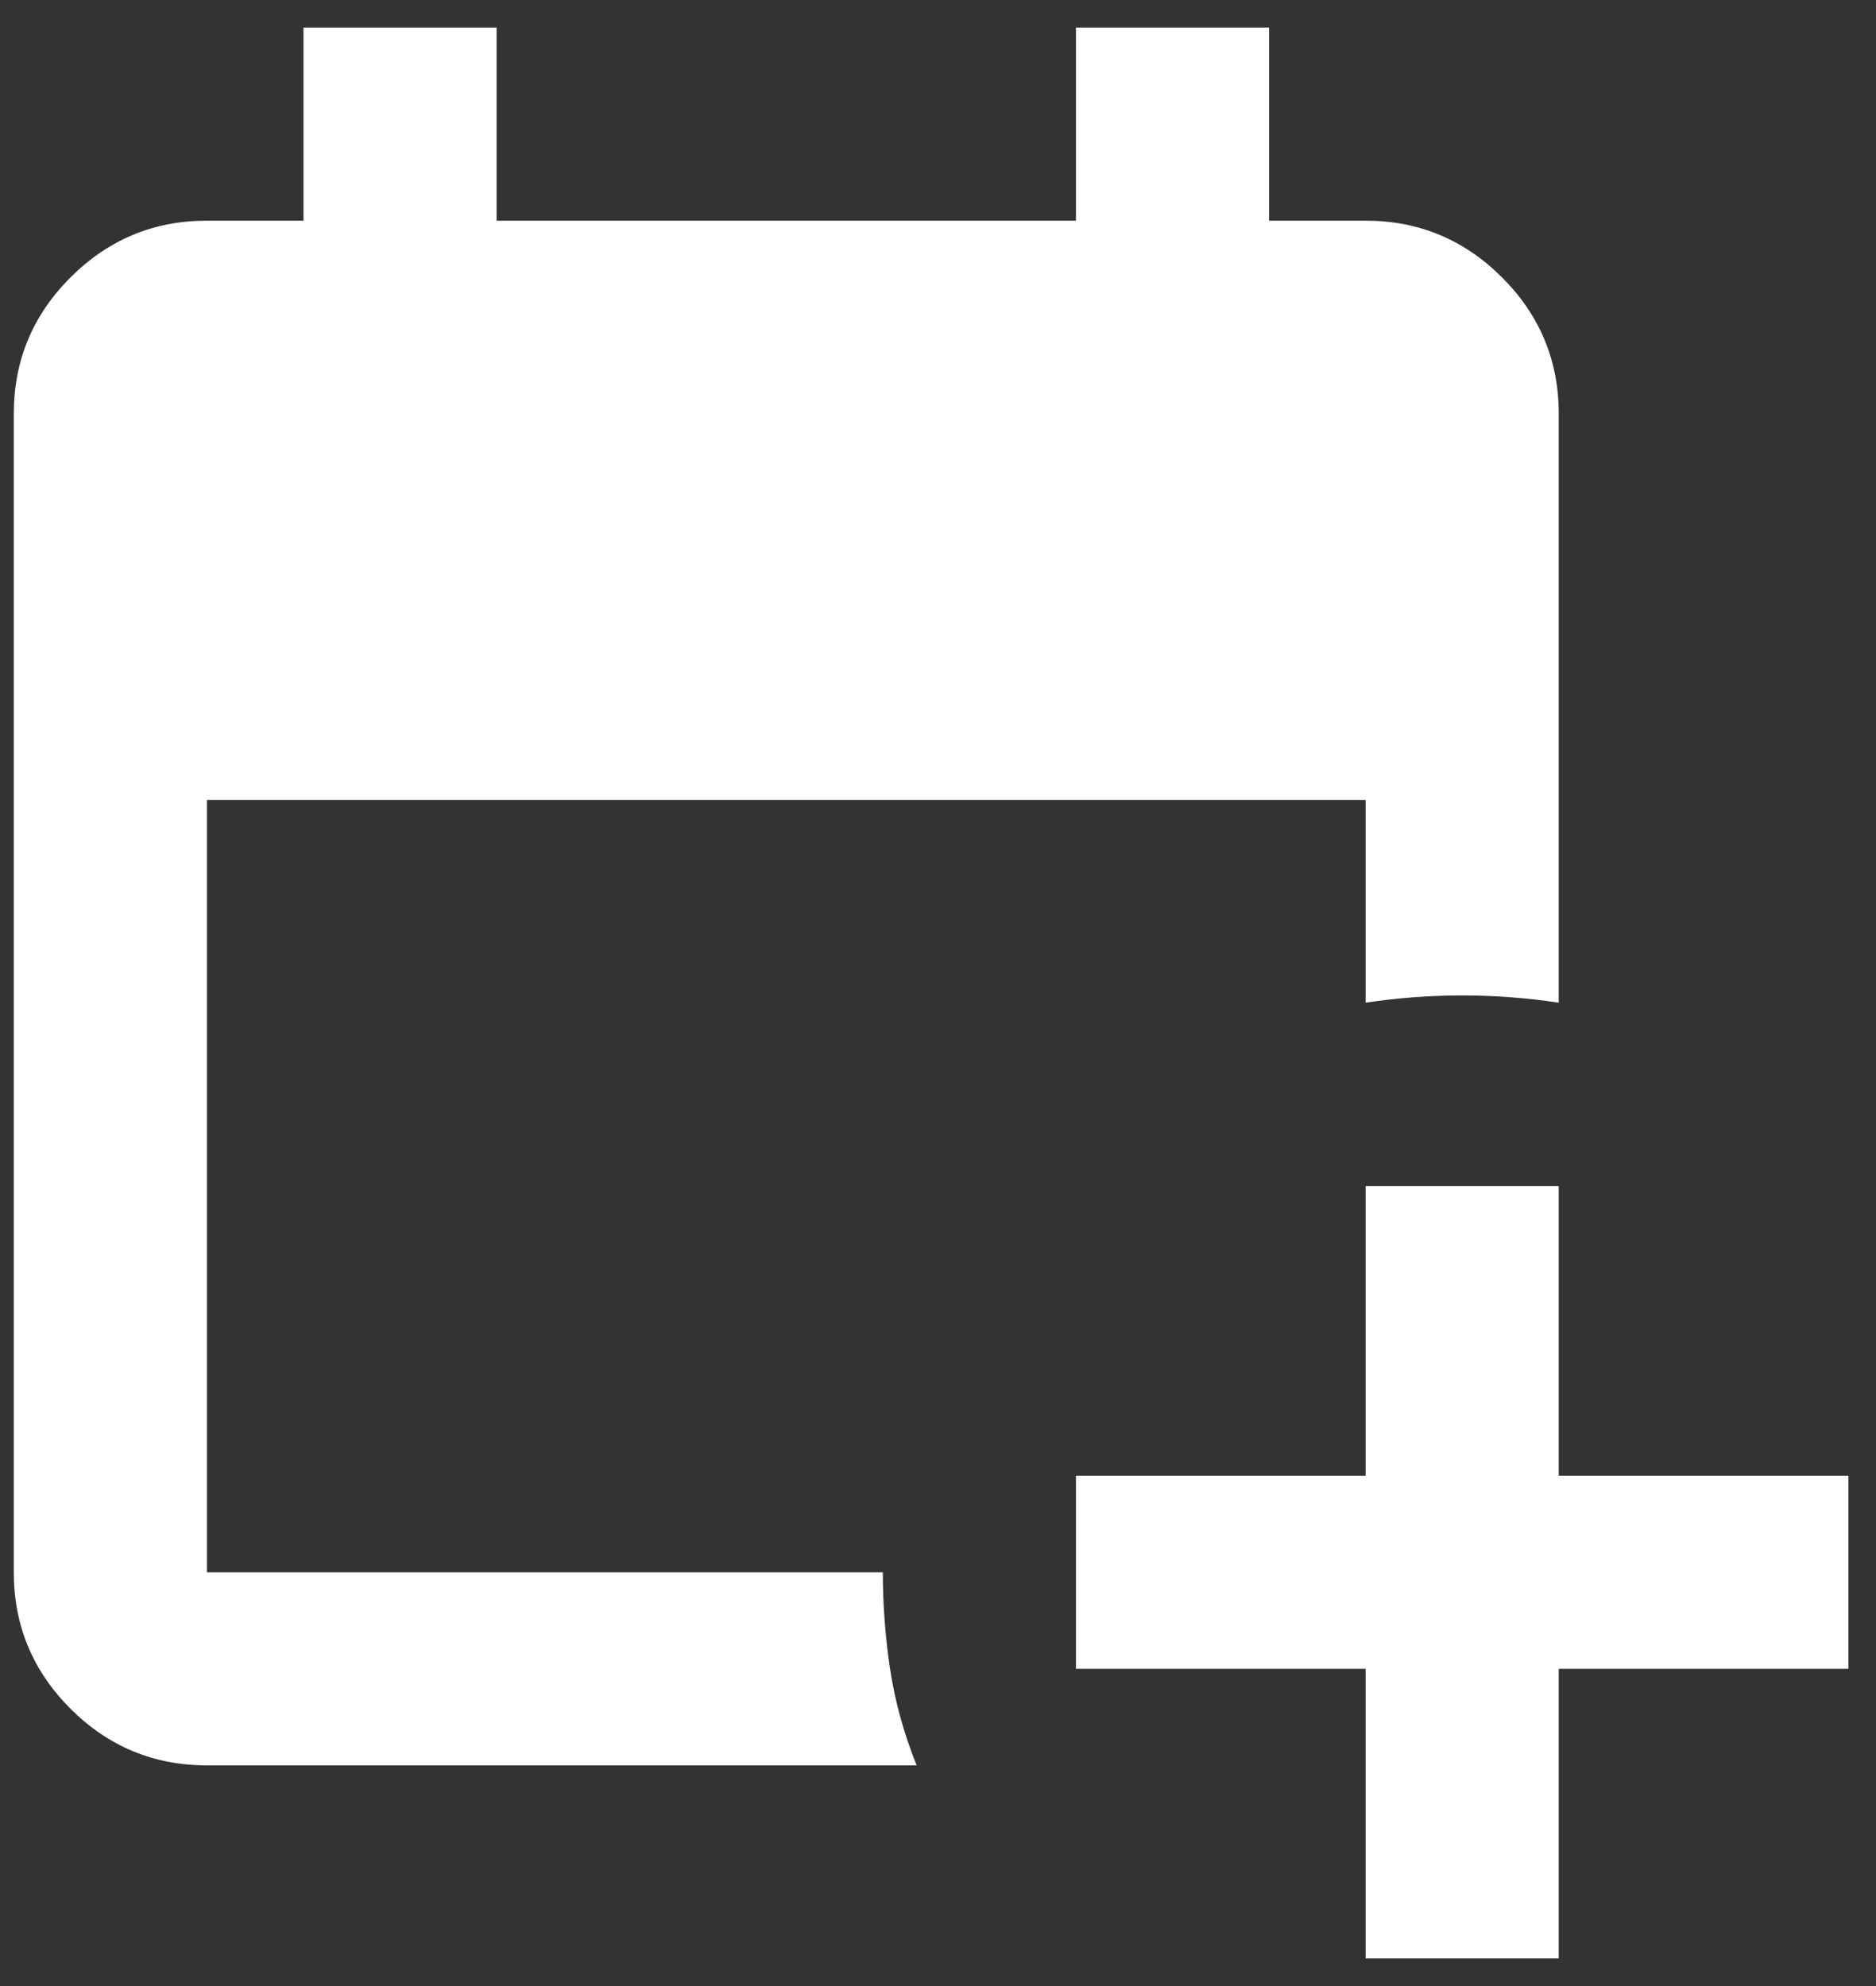 <svg width="34" height="36" viewBox="0 0 34 36" fill="none" xmlns="http://www.w3.org/2000/svg">
<rect x="0" y="0" width="34" height="36" fill="#333333" stroke="none"/>
<path d="M24.75 35.5V30.25H19.5V26.75H24.75V21.5H28.25V26.75H33.5V30.25H28.25V35.5H24.75ZM3.75 32C2.788 32 1.963 31.658 1.277 30.973C0.592 30.287 0.25 29.462 0.25 28.5V7.5C0.25 6.537 0.592 5.714 1.277 5.029C1.963 4.343 2.788 4 3.75 4H5.5V0.5H9V4H19.5V0.5H23V4H24.75C25.712 4 26.537 4.343 27.223 5.029C27.908 5.714 28.25 6.537 28.25 7.5V18.175C27.667 18.087 27.083 18.044 26.5 18.044C25.917 18.044 25.333 18.087 24.75 18.175V14.5H3.75V28.5H16C16 29.083 16.044 29.667 16.131 30.25C16.219 30.833 16.379 31.417 16.613 32H3.75Z" fill="white"/>
</svg>
